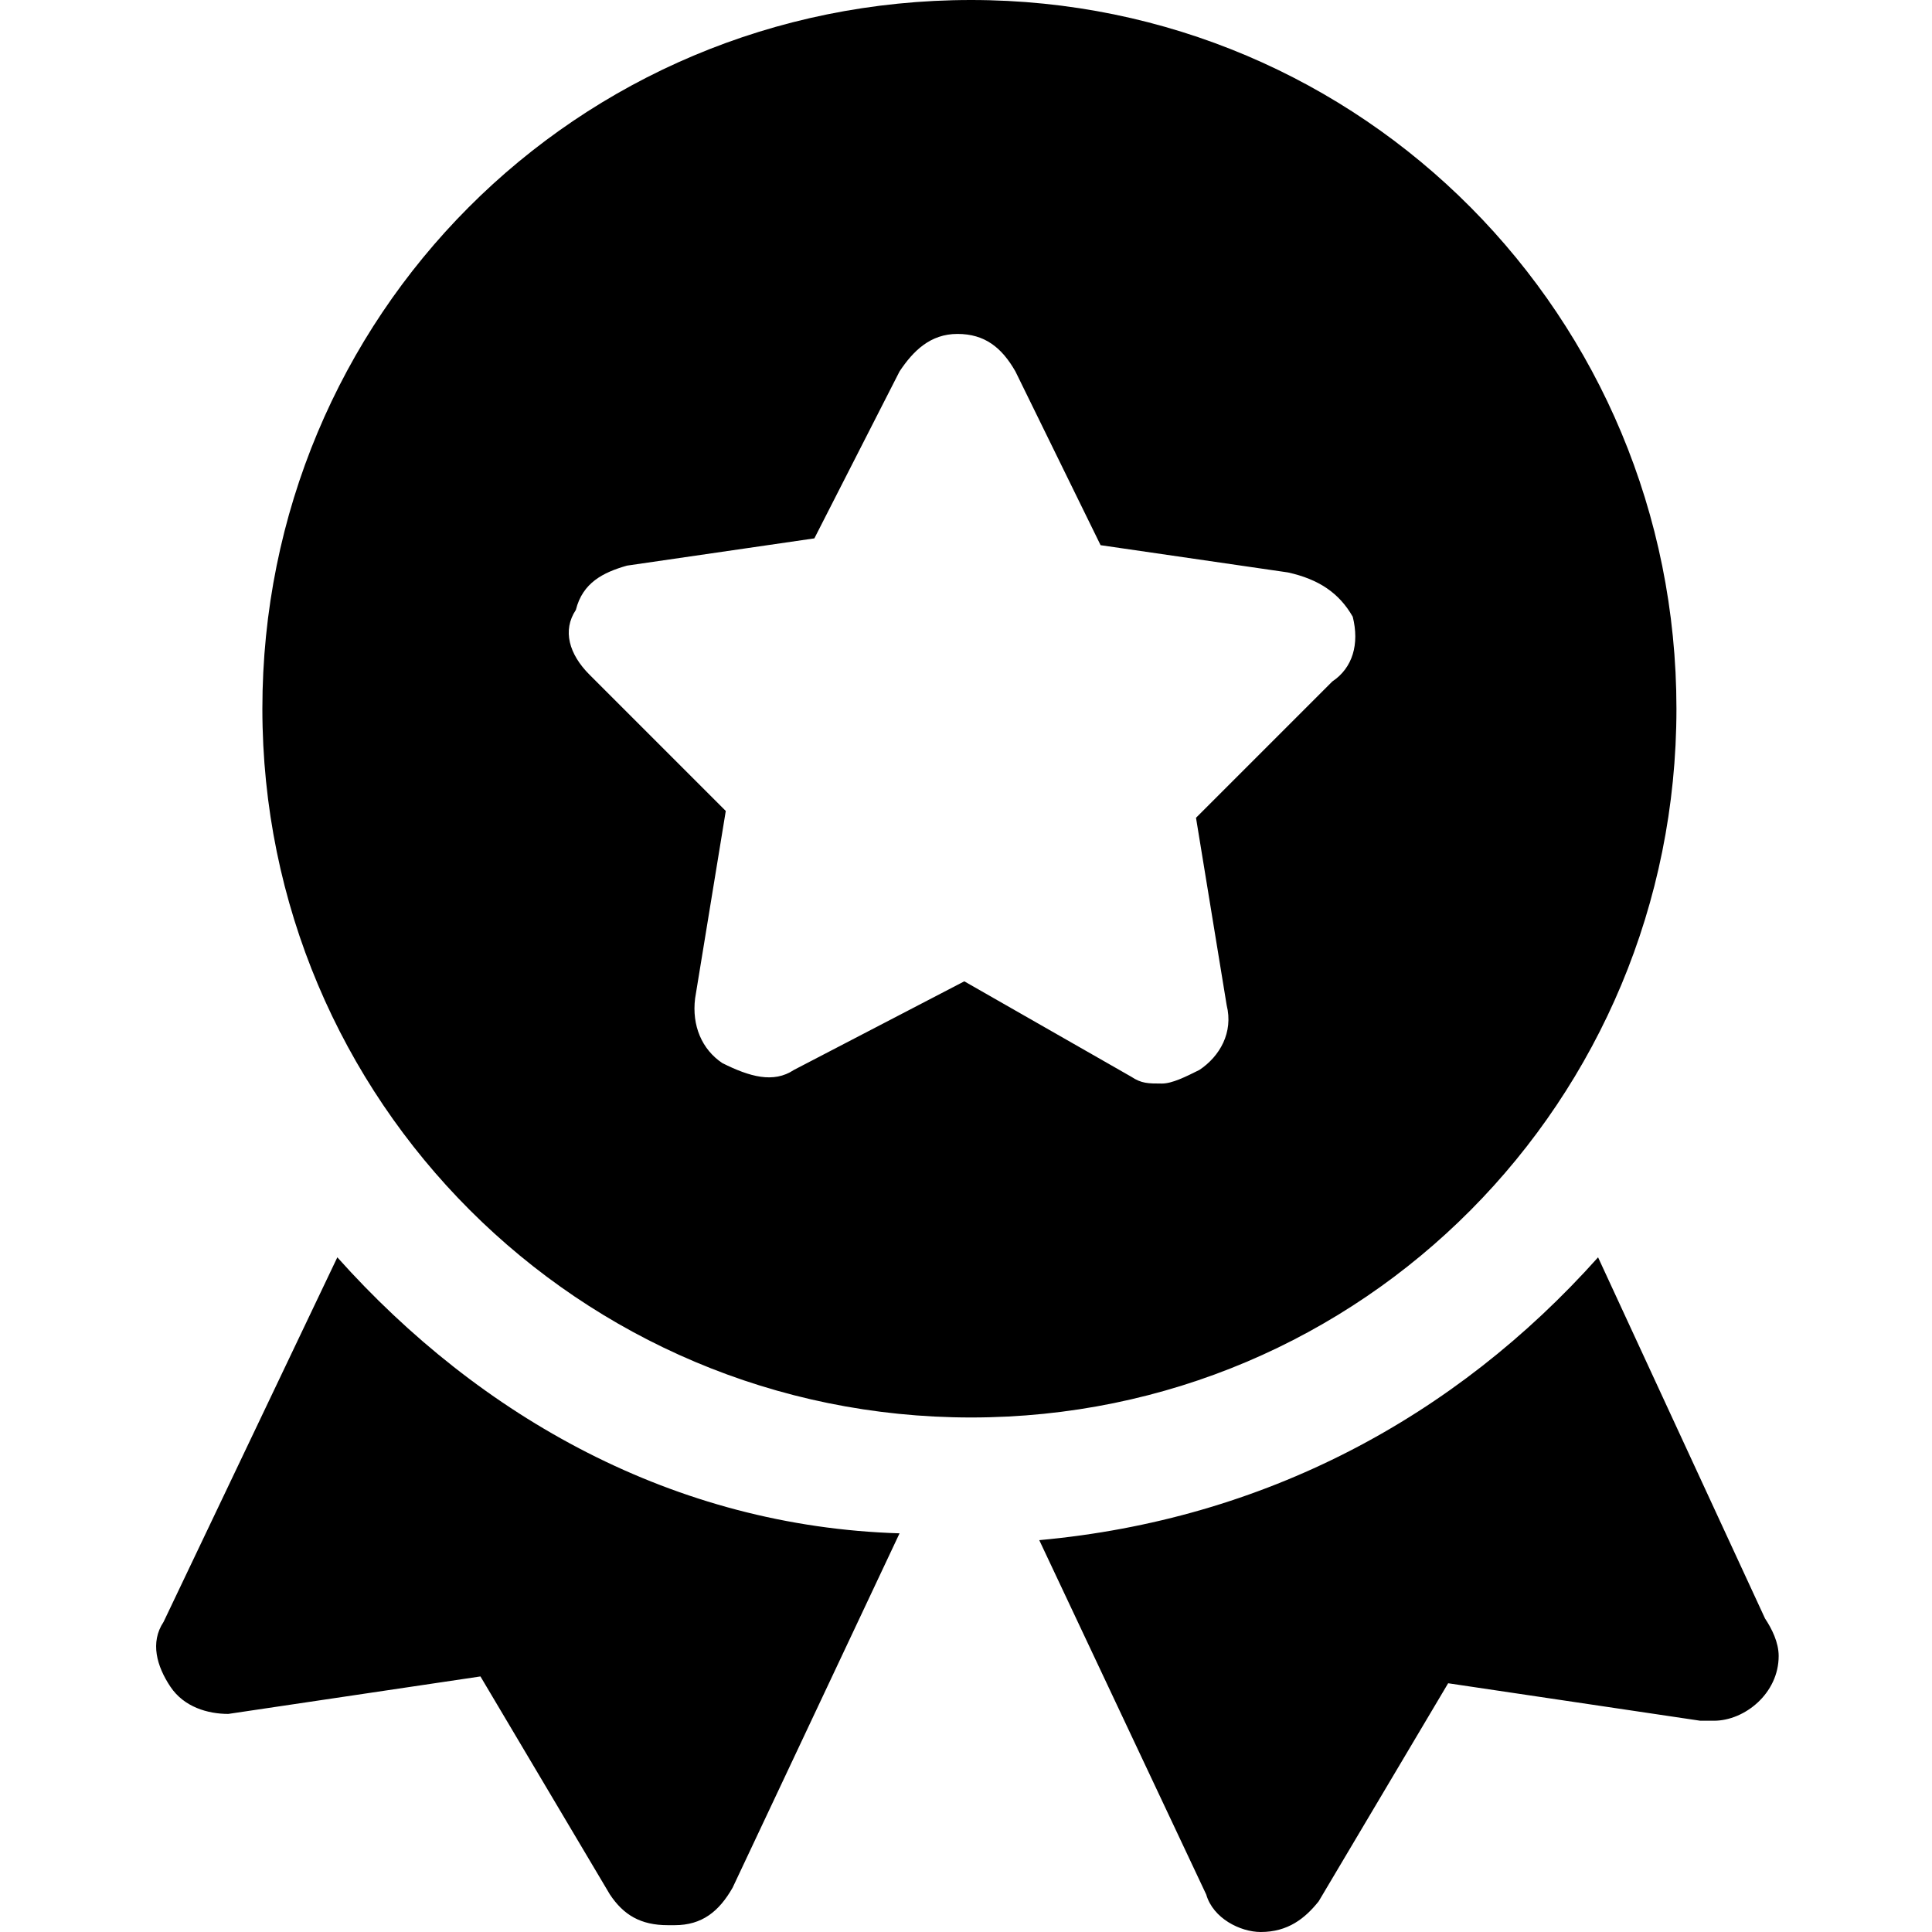 <?xml version="1.0" standalone="no"?><!DOCTYPE svg PUBLIC "-//W3C//DTD SVG 1.1//EN" "http://www.w3.org/Graphics/SVG/1.1/DTD/svg11.dtd"><svg t="1602325039969" class="icon" viewBox="0 0 1024 1024" version="1.1" xmlns="http://www.w3.org/2000/svg" p-id="5156" xmlns:xlink="http://www.w3.org/1999/xlink" width="200" height="200"><defs><style type="text/css"></style></defs><path d="M178.794 666.413L86.688 859.654c-7.224 10.836-3.612 23.478 3.612 34.314 7.224 10.836 19.866 14.448 30.702 14.448l133.644-19.866 68.628 115.584c7.224 10.836 16.254 16.254 30.702 16.254h3.612c14.448 0 23.478-7.224 30.702-19.866L476.783 812.698c-119.196-3.612-222.138-61.404-297.989-146.286zM668.219 1024c1.806 0 1.806 0 0 0 14.448 0 23.478-7.224 30.702-16.254l68.628-115.584 133.644 19.866h7.224c16.254 0 34.314-14.448 34.314-34.314 0-7.224-3.612-14.448-7.224-19.866l-88.494-191.436c-75.852 84.882-176.988 139.062-296.183 149.898l88.494 187.824c3.612 12.642 18.06 19.866 28.896 19.866z m220.332-648.353C888.55 167.958 722.399 0 514.709 0 305.213 0 139.062 167.958 139.062 375.647S307.019 751.295 514.709 751.295s373.841-167.958 373.841-375.647zM420.797 567.083c-10.836 7.224-23.478 3.612-37.926-3.612-10.836-7.224-16.254-19.866-14.448-34.314l16.254-99.33-72.24-72.24c-10.836-10.836-14.448-23.478-7.224-34.314 3.612-14.448 14.448-19.866 27.09-23.478l99.33-14.448 45.15-88.494c7.224-10.836 16.254-19.866 30.702-19.866 14.448 0 23.478 7.224 30.702 19.866l45.15 92.106 99.33 14.448c16.254 3.612 27.09 10.836 34.314 23.478 3.612 14.448 0 27.09-10.836 34.314l-72.24 72.24 16.254 99.33c3.612 14.448-3.612 27.09-14.448 34.314-7.224 3.612-14.448 7.224-19.866 7.224-7.224 0-10.836 0-16.254-3.612l-88.494-50.568-90.3 46.956z m0 0" p-id="5157"></path></svg>